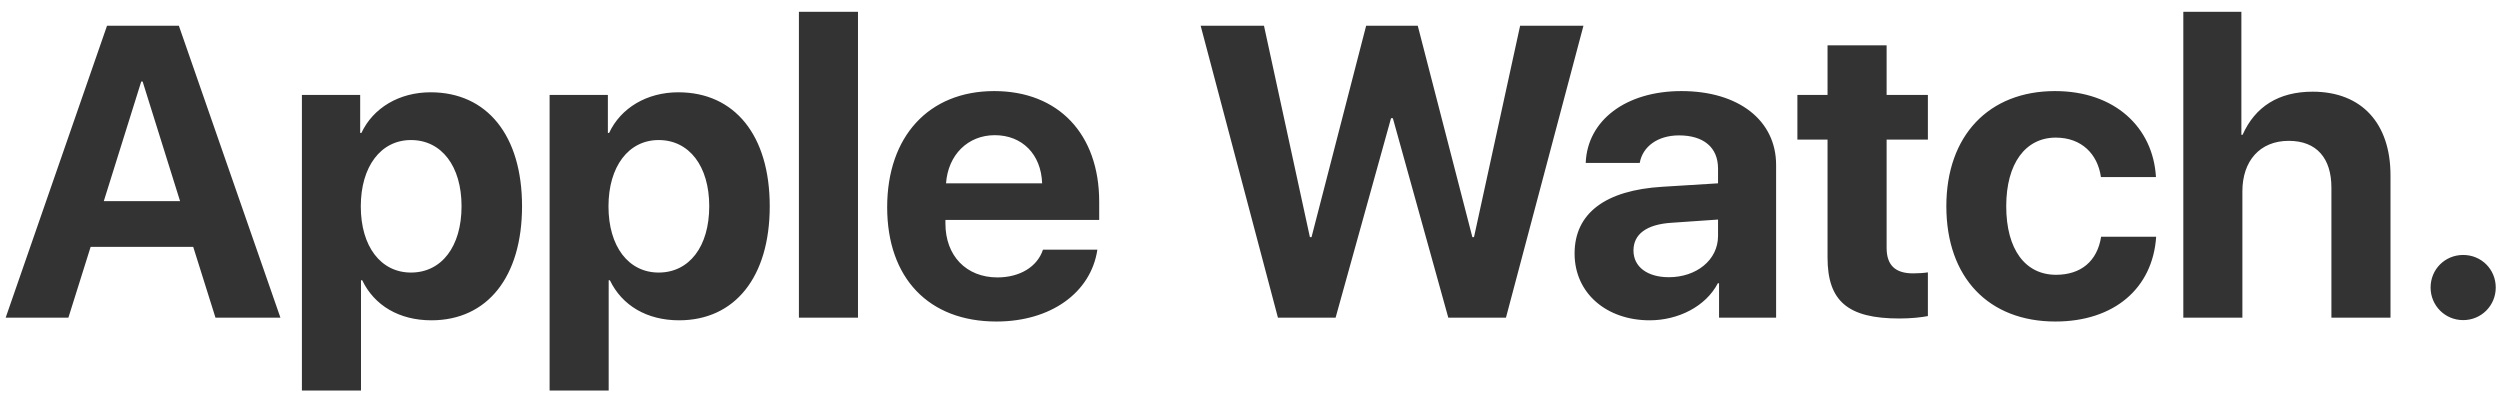 <?xml version="1.0" encoding="UTF-8"?>
<svg width="181px" height="29px" viewBox="0 0 181 29" version="1.1" xmlns="http://www.w3.org/2000/svg" xmlns:xlink="http://www.w3.org/1999/xlink">
    <!-- Generator: Sketch 53.2 (72643) - https://sketchapp.com -->
    <title>AppleWatch.</title>
    <desc>Created with Sketch.</desc>
    <g id="Page-1" stroke="none" stroke-width="1" fill="none" fill-rule="evenodd">
        <g id="Artboard" transform="translate(-389, -256)" fill="#333333" fill-rule="nonzero">
            <path d="M404.601,279 L402.989,273.873 L395.562,273.873 L393.951,279 L389.41,279 L396.749,257.862 L401.949,257.862 L409.303,279 L404.601,279 Z M399.225,261.905 L396.515,270.562 L402.037,270.562 L399.327,261.905 L399.225,261.905 Z M420.175,262.682 C424.262,262.682 426.796,265.802 426.796,270.929 C426.796,276.056 424.276,279.19 420.233,279.19 C417.904,279.19 416.103,278.121 415.224,276.29 L415.136,276.29 L415.136,284.273 L410.858,284.273 L410.858,262.872 L415.077,262.872 L415.077,265.626 L415.165,265.626 C416.015,263.81 417.904,262.682 420.175,262.682 Z M418.754,275.733 C420.966,275.733 422.416,273.858 422.416,270.929 C422.416,268.028 420.966,266.139 418.754,266.139 C416.571,266.139 415.121,268.058 415.121,270.943 C415.121,273.844 416.571,275.733 418.754,275.733 Z M438.108,262.682 C442.194,262.682 444.729,265.802 444.729,270.929 C444.729,276.056 442.209,279.19 438.166,279.19 C435.837,279.19 434.035,278.121 433.156,276.29 L433.068,276.29 L433.068,284.273 L428.791,284.273 L428.791,262.872 L433.01,262.872 L433.01,265.626 L433.098,265.626 C433.947,263.81 435.837,262.682 438.108,262.682 Z M436.687,275.733 C438.899,275.733 440.349,273.858 440.349,270.929 C440.349,268.028 438.899,266.139 436.687,266.139 C434.504,266.139 433.054,268.058 433.054,270.943 C433.054,273.844 434.504,275.733 436.687,275.733 Z M446.841,279 L446.841,256.852 L451.118,256.852 L451.118,279 L446.841,279 Z M461.024,265.787 C459.075,265.787 457.64,267.208 457.493,269.273 L464.451,269.273 C464.378,267.164 463.001,265.787 461.024,265.787 Z M464.51,274.078 L468.45,274.078 C467.982,277.198 465.067,279.278 461.141,279.278 C456.234,279.278 453.231,276.129 453.231,271.002 C453.231,265.875 456.248,262.594 460.98,262.594 C465.623,262.594 468.582,265.699 468.582,270.606 L468.582,271.925 L457.449,271.925 L457.449,272.188 C457.449,274.518 458.958,276.085 461.214,276.085 C462.825,276.085 464.1,275.323 464.51,274.078 Z M489.711,264.557 L485.697,279 L481.523,279 L475.927,257.862 L480.512,257.862 L483.837,273.17 L483.954,273.17 L487.909,257.862 L491.645,257.862 L495.6,273.17 L495.717,273.17 L499.057,257.862 L503.642,257.862 L498.031,279 L493.857,279 L489.843,264.557 L489.711,264.557 Z M509.826,276.07 C511.804,276.07 513.386,274.84 513.386,273.082 L513.386,271.896 L510.002,272.13 C508.215,272.247 507.263,272.95 507.263,274.137 C507.263,275.323 508.274,276.07 509.826,276.07 Z M508.435,279.19 C505.329,279.19 503,277.242 503,274.356 C503,271.427 505.241,269.771 509.358,269.522 L513.386,269.273 L513.386,268.204 C513.386,266.651 512.317,265.802 510.559,265.802 C509.006,265.802 507.922,266.622 507.717,267.794 L503.806,267.794 C503.923,264.718 506.706,262.594 510.735,262.594 C514.88,262.594 517.59,264.718 517.59,267.94 L517.59,279 L513.459,279 L513.459,276.51 L513.371,276.51 C512.492,278.194 510.5,279.19 508.435,279.19 Z M521.314,259.283 L525.591,259.283 L525.591,262.872 L528.579,262.872 L528.579,266.109 L525.591,266.109 L525.591,273.946 C525.591,275.191 526.206,275.792 527.51,275.792 C527.891,275.792 528.316,275.763 528.579,275.719 L528.579,278.883 C528.14,278.971 527.378,279.059 526.514,279.059 C522.779,279.059 521.314,277.799 521.314,274.649 L521.314,266.109 L519.131,266.109 L519.131,262.872 L521.314,262.872 L521.314,259.283 Z M545.091,268.819 L541.107,268.819 C540.872,267.149 539.701,265.963 537.84,265.963 C535.643,265.963 534.251,267.838 534.251,270.929 C534.251,274.078 535.643,275.895 537.855,275.895 C539.657,275.895 540.843,274.913 541.121,273.141 L545.106,273.141 C544.857,276.891 542.044,279.278 537.811,279.278 C532.992,279.278 529.915,276.114 529.915,270.929 C529.915,265.816 532.992,262.594 537.782,262.594 C542.118,262.594 544.886,265.23 545.091,268.819 Z M547.072,279 L547.072,256.852 L551.276,256.852 L551.276,265.758 L551.364,265.758 C552.272,263.722 553.971,262.638 556.432,262.638 C560.006,262.638 562.072,264.952 562.072,268.688 L562.072,279 L557.794,279 L557.794,269.581 C557.794,267.472 556.74,266.197 554.704,266.197 C552.594,266.197 551.349,267.677 551.349,269.845 L551.349,279 L547.072,279 Z M567.333,279.176 C566.015,279.176 564.975,278.121 564.975,276.817 C564.975,275.499 566.015,274.459 567.333,274.459 C568.652,274.459 569.692,275.499 569.692,276.817 C569.692,278.121 568.652,279.176 567.333,279.176 Z" id="AppleWatch."></path>
        </g>
    </g>
</svg>